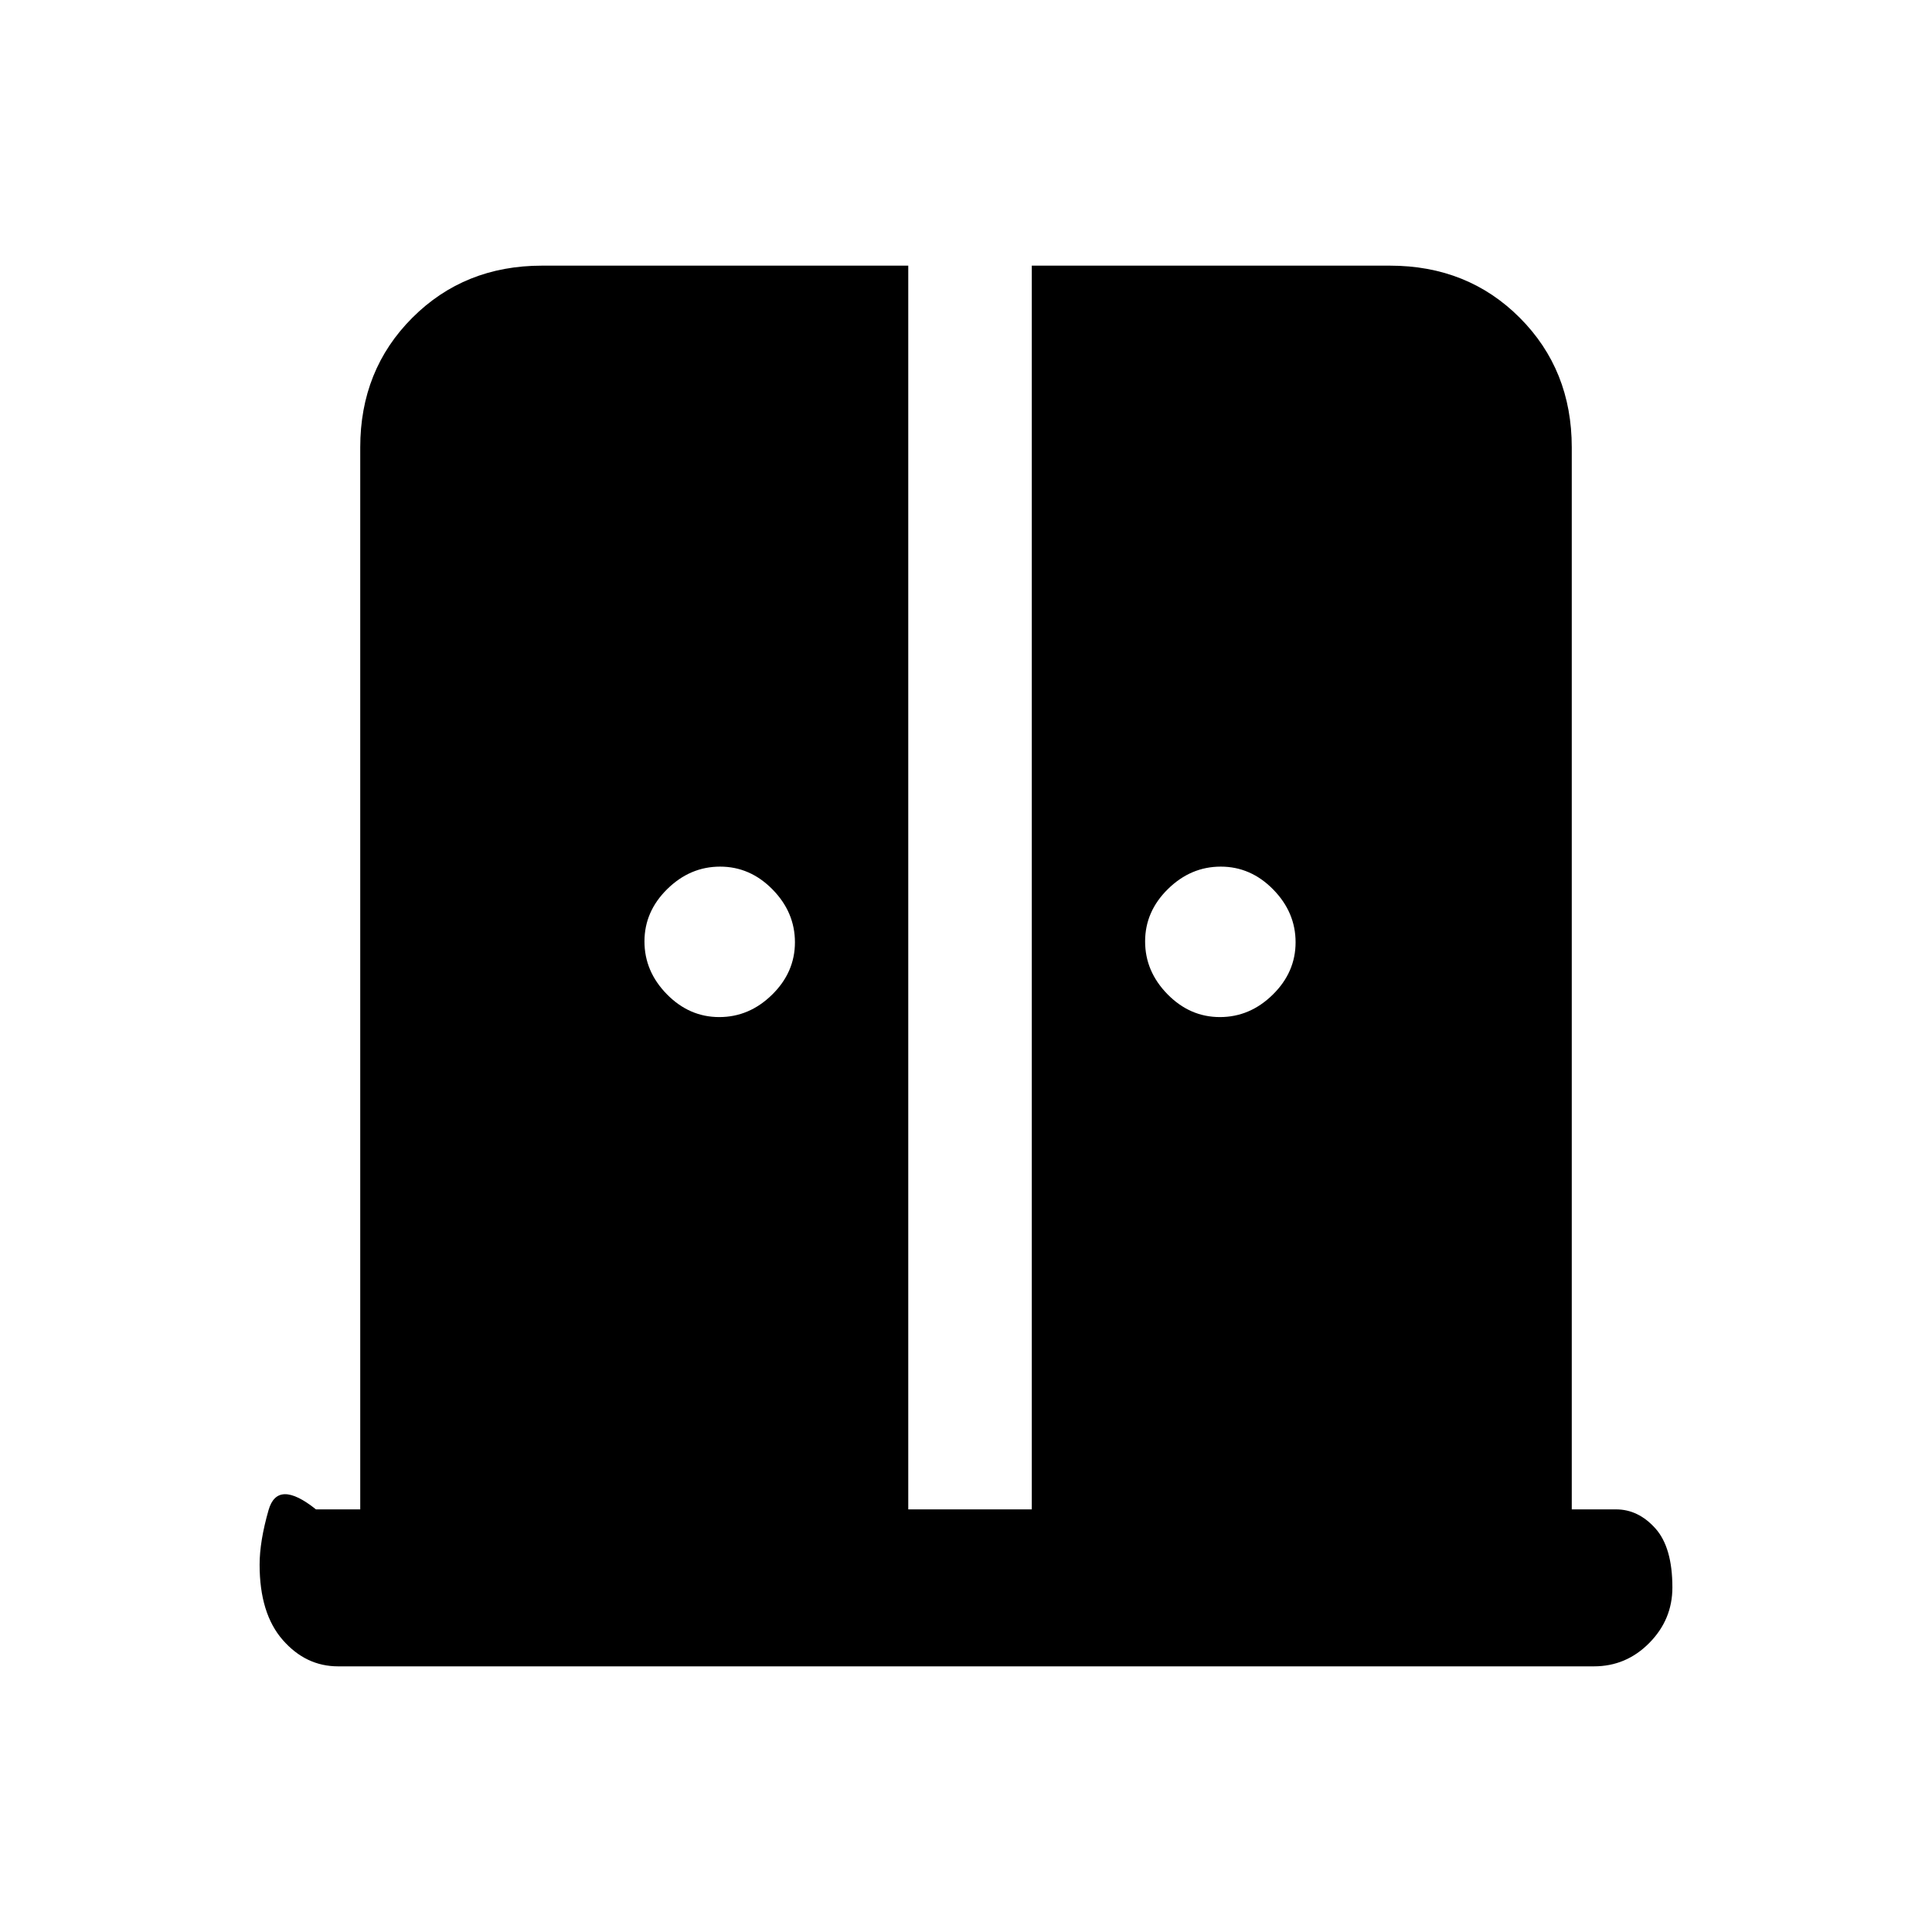 <svg xmlns="http://www.w3.org/2000/svg" height="20" viewBox="0 -960 960 960" width="20"><path d="M357.41-454.62q14.9 0 26.24-11.13Q395-476.89 395-491.79q0-14.9-11.13-26.25-11.14-11.34-26.04-11.34-14.91 0-26.25 11.13-11.35 11.14-11.35 26.04 0 14.9 11.14 26.25 11.13 11.34 26.04 11.34Zm248.76 0q14.91 0 26.25-11.13 11.35-11.14 11.35-26.04 0-14.9-11.14-26.25-11.13-11.34-26.04-11.34-14.9 0-26.24 11.13Q569-507.11 569-492.21q0 14.9 11.13 26.25 11.14 11.34 26.04 11.34ZM168-132q-16.05 0-27.52-13.13Q129-158.26 129-182.54q0-11.61 4.46-27.15T157-210h22v-527.69q0-38.53 25.89-64.42T269.31-828h182v618h61.38v-618h177.93q38.69 0 64.54 25.89Q781-776.22 781-737.69V-210h22q11.05 0 19.52 9.42 8.48 9.42 8.48 29.38 0 15.97-11.48 27.58Q808.05-132 792-132H168Z"/></svg>